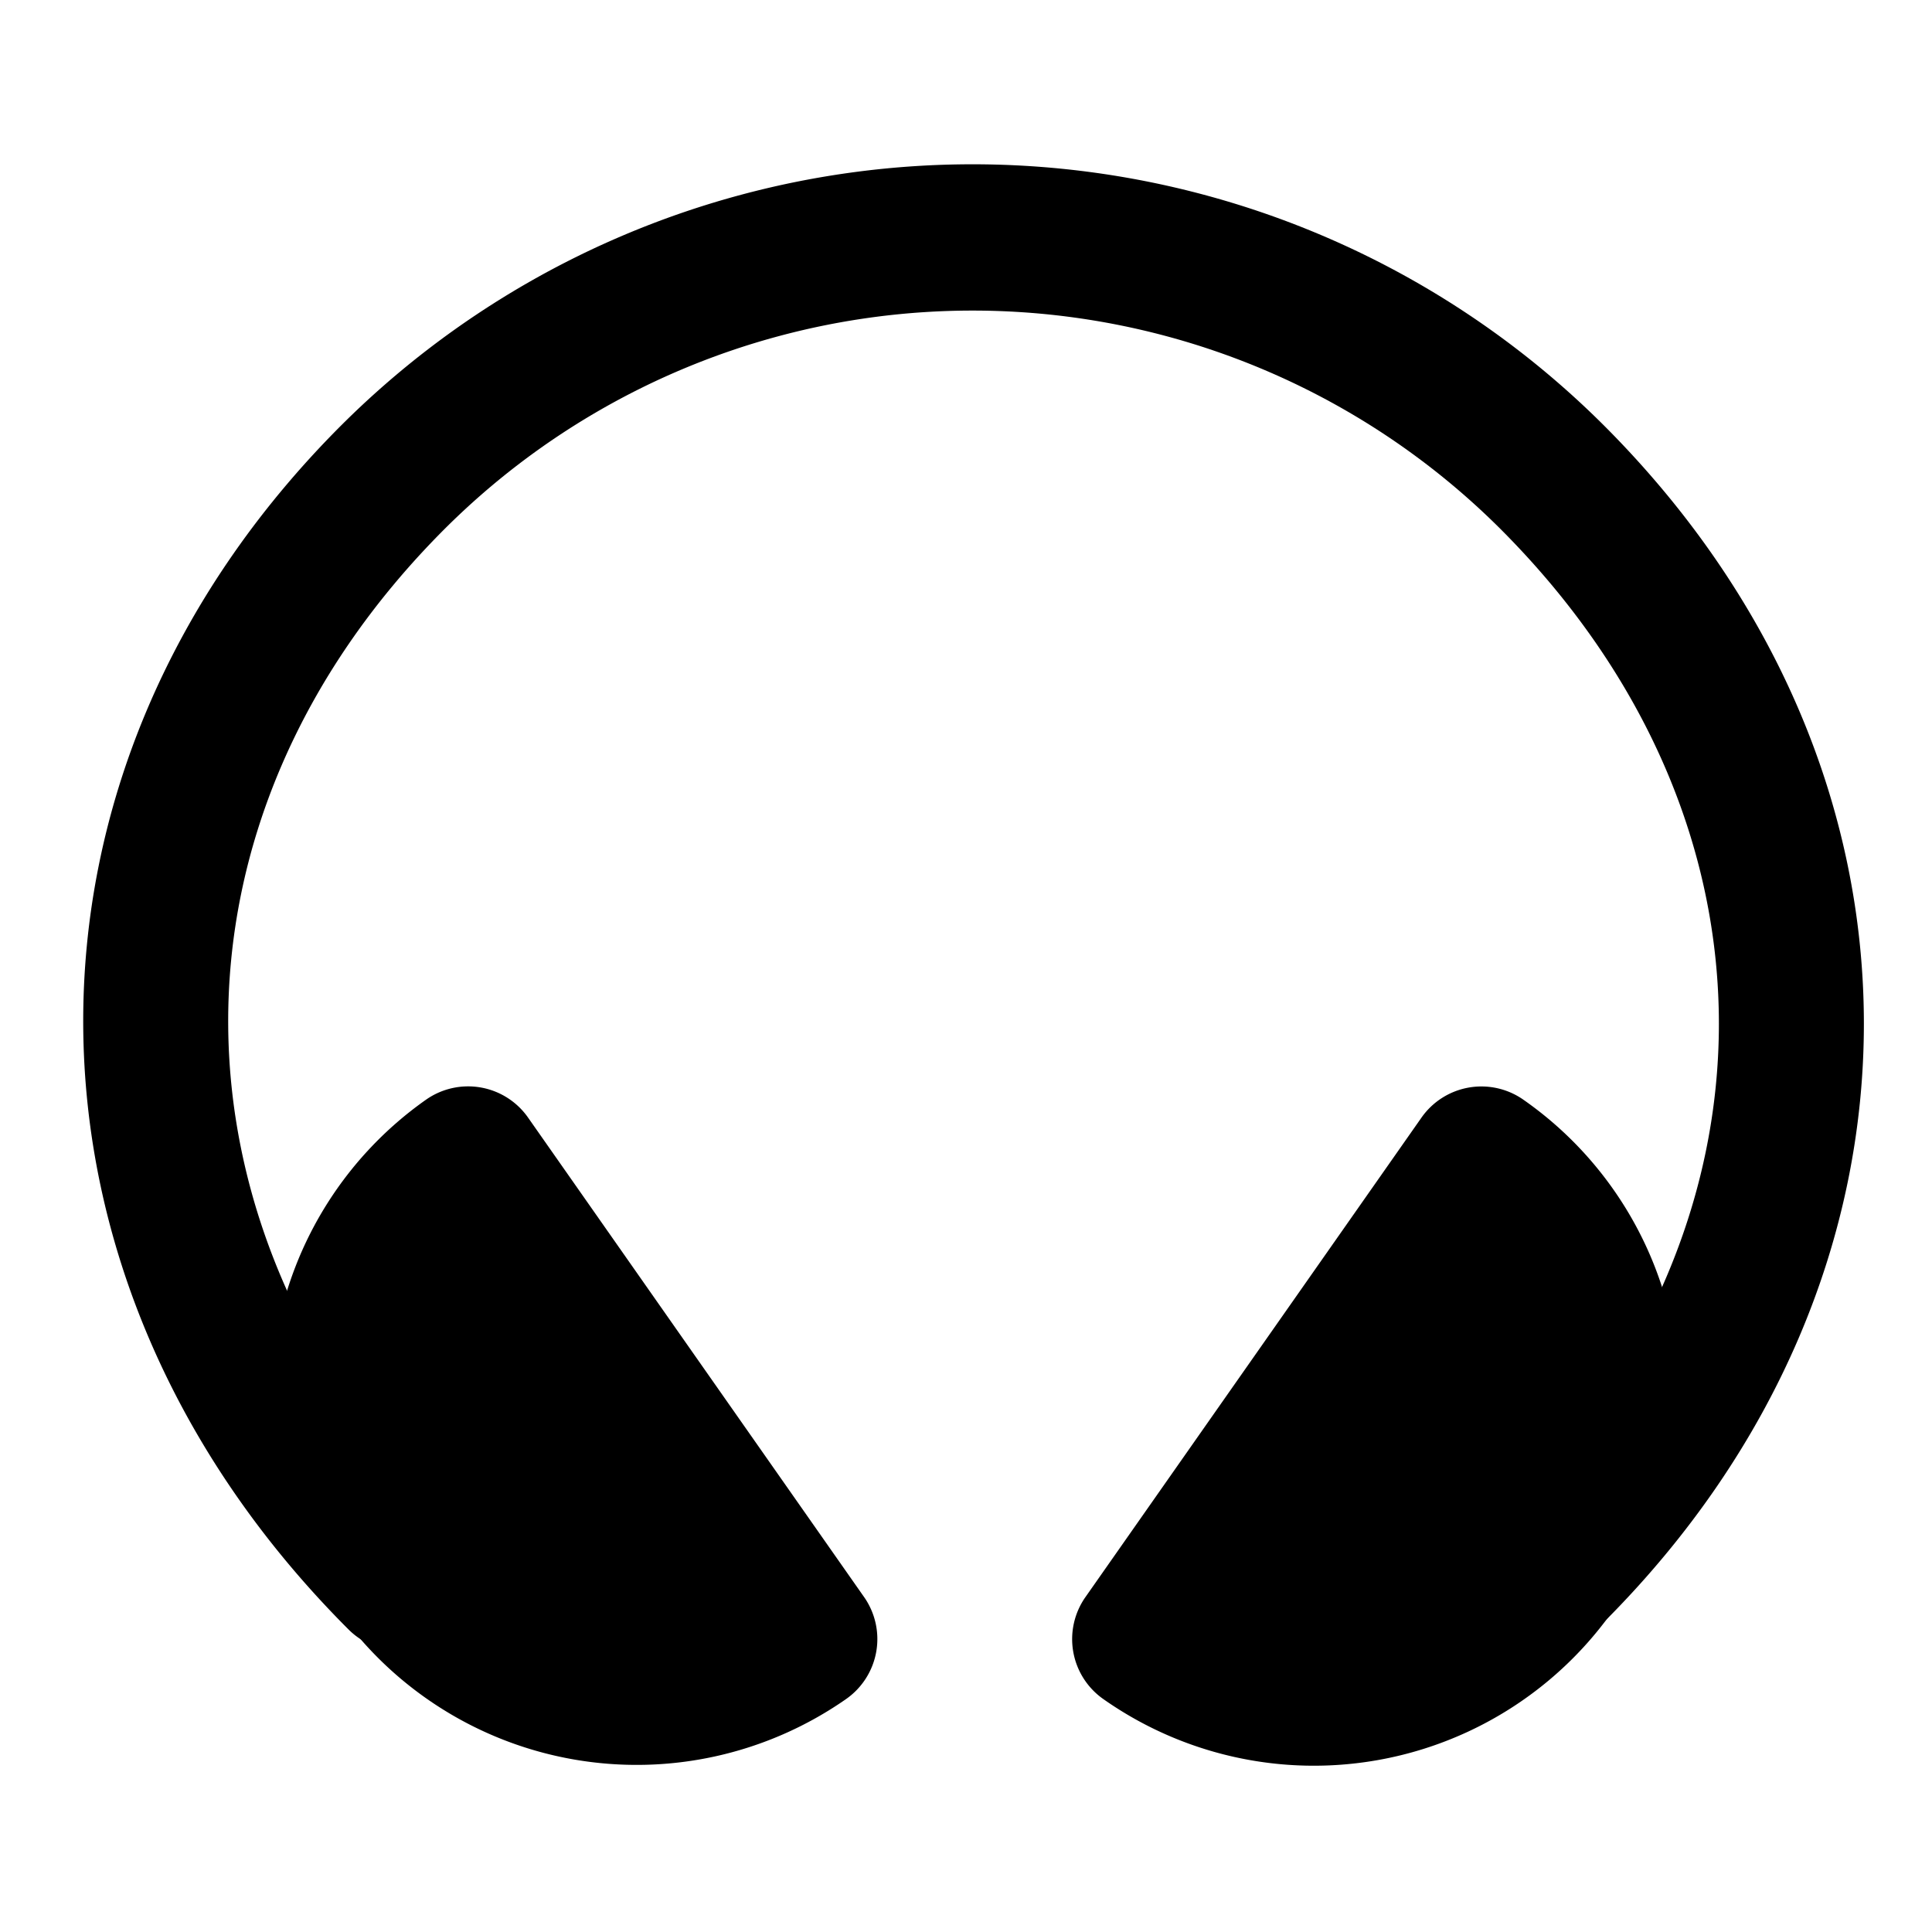 <svg viewBox="0 0 264 264">
    <path d="m202.426 158.462-45.92 65.52a40.005 40.005 0 1 0 45.92-65.52Z"/>
    <path d="M208.166 150.272a50.006 50.006 0 1 1-57.4 81.9 10.001 10.001 0 0 1-4.11-6.458 10.001 10.001 0 0 1 1.66-7.472l45.92-65.52a10.001 10.001 0 0 1 13.93-2.45Zm-36.746 69.856a30.004 30.004 0 0 0 32.473-46.333ZM63.965 158.45l45.92 65.52a40.005 40.005 0 0 1-45.92-65.52Z"/>
    <path d="M58.225 150.26a10.001 10.001 0 0 1 13.93 2.45l45.92 65.52a10.001 10.001 0 0 1-2.45 13.93 50.006 50.006 0 0 1-57.4-81.9Zm36.746 69.856L62.5 173.784a30.004 30.004 0 0 0 32.473 46.333Z"/>
    <path d="M219.159 58.125c47.379 47.38 47.376 116.158 0 163.534a10 10 0 0 1-14.142 0 10 10 0 0 1 0-14.142c39.816-39.817 39.816-95.433 0-135.25a102.116 102.116 0 0 0-144.25 0c-39.816 39.817-39.405 95.845 1 136.25a10 10 0 0 1 0 14.142 10 10 0 0 1-14.142 0C-.334 174.7-.754 105.504 46.625 58.125a122.138 122.138 0 0 1 172.534 0Z"/>
</svg>
